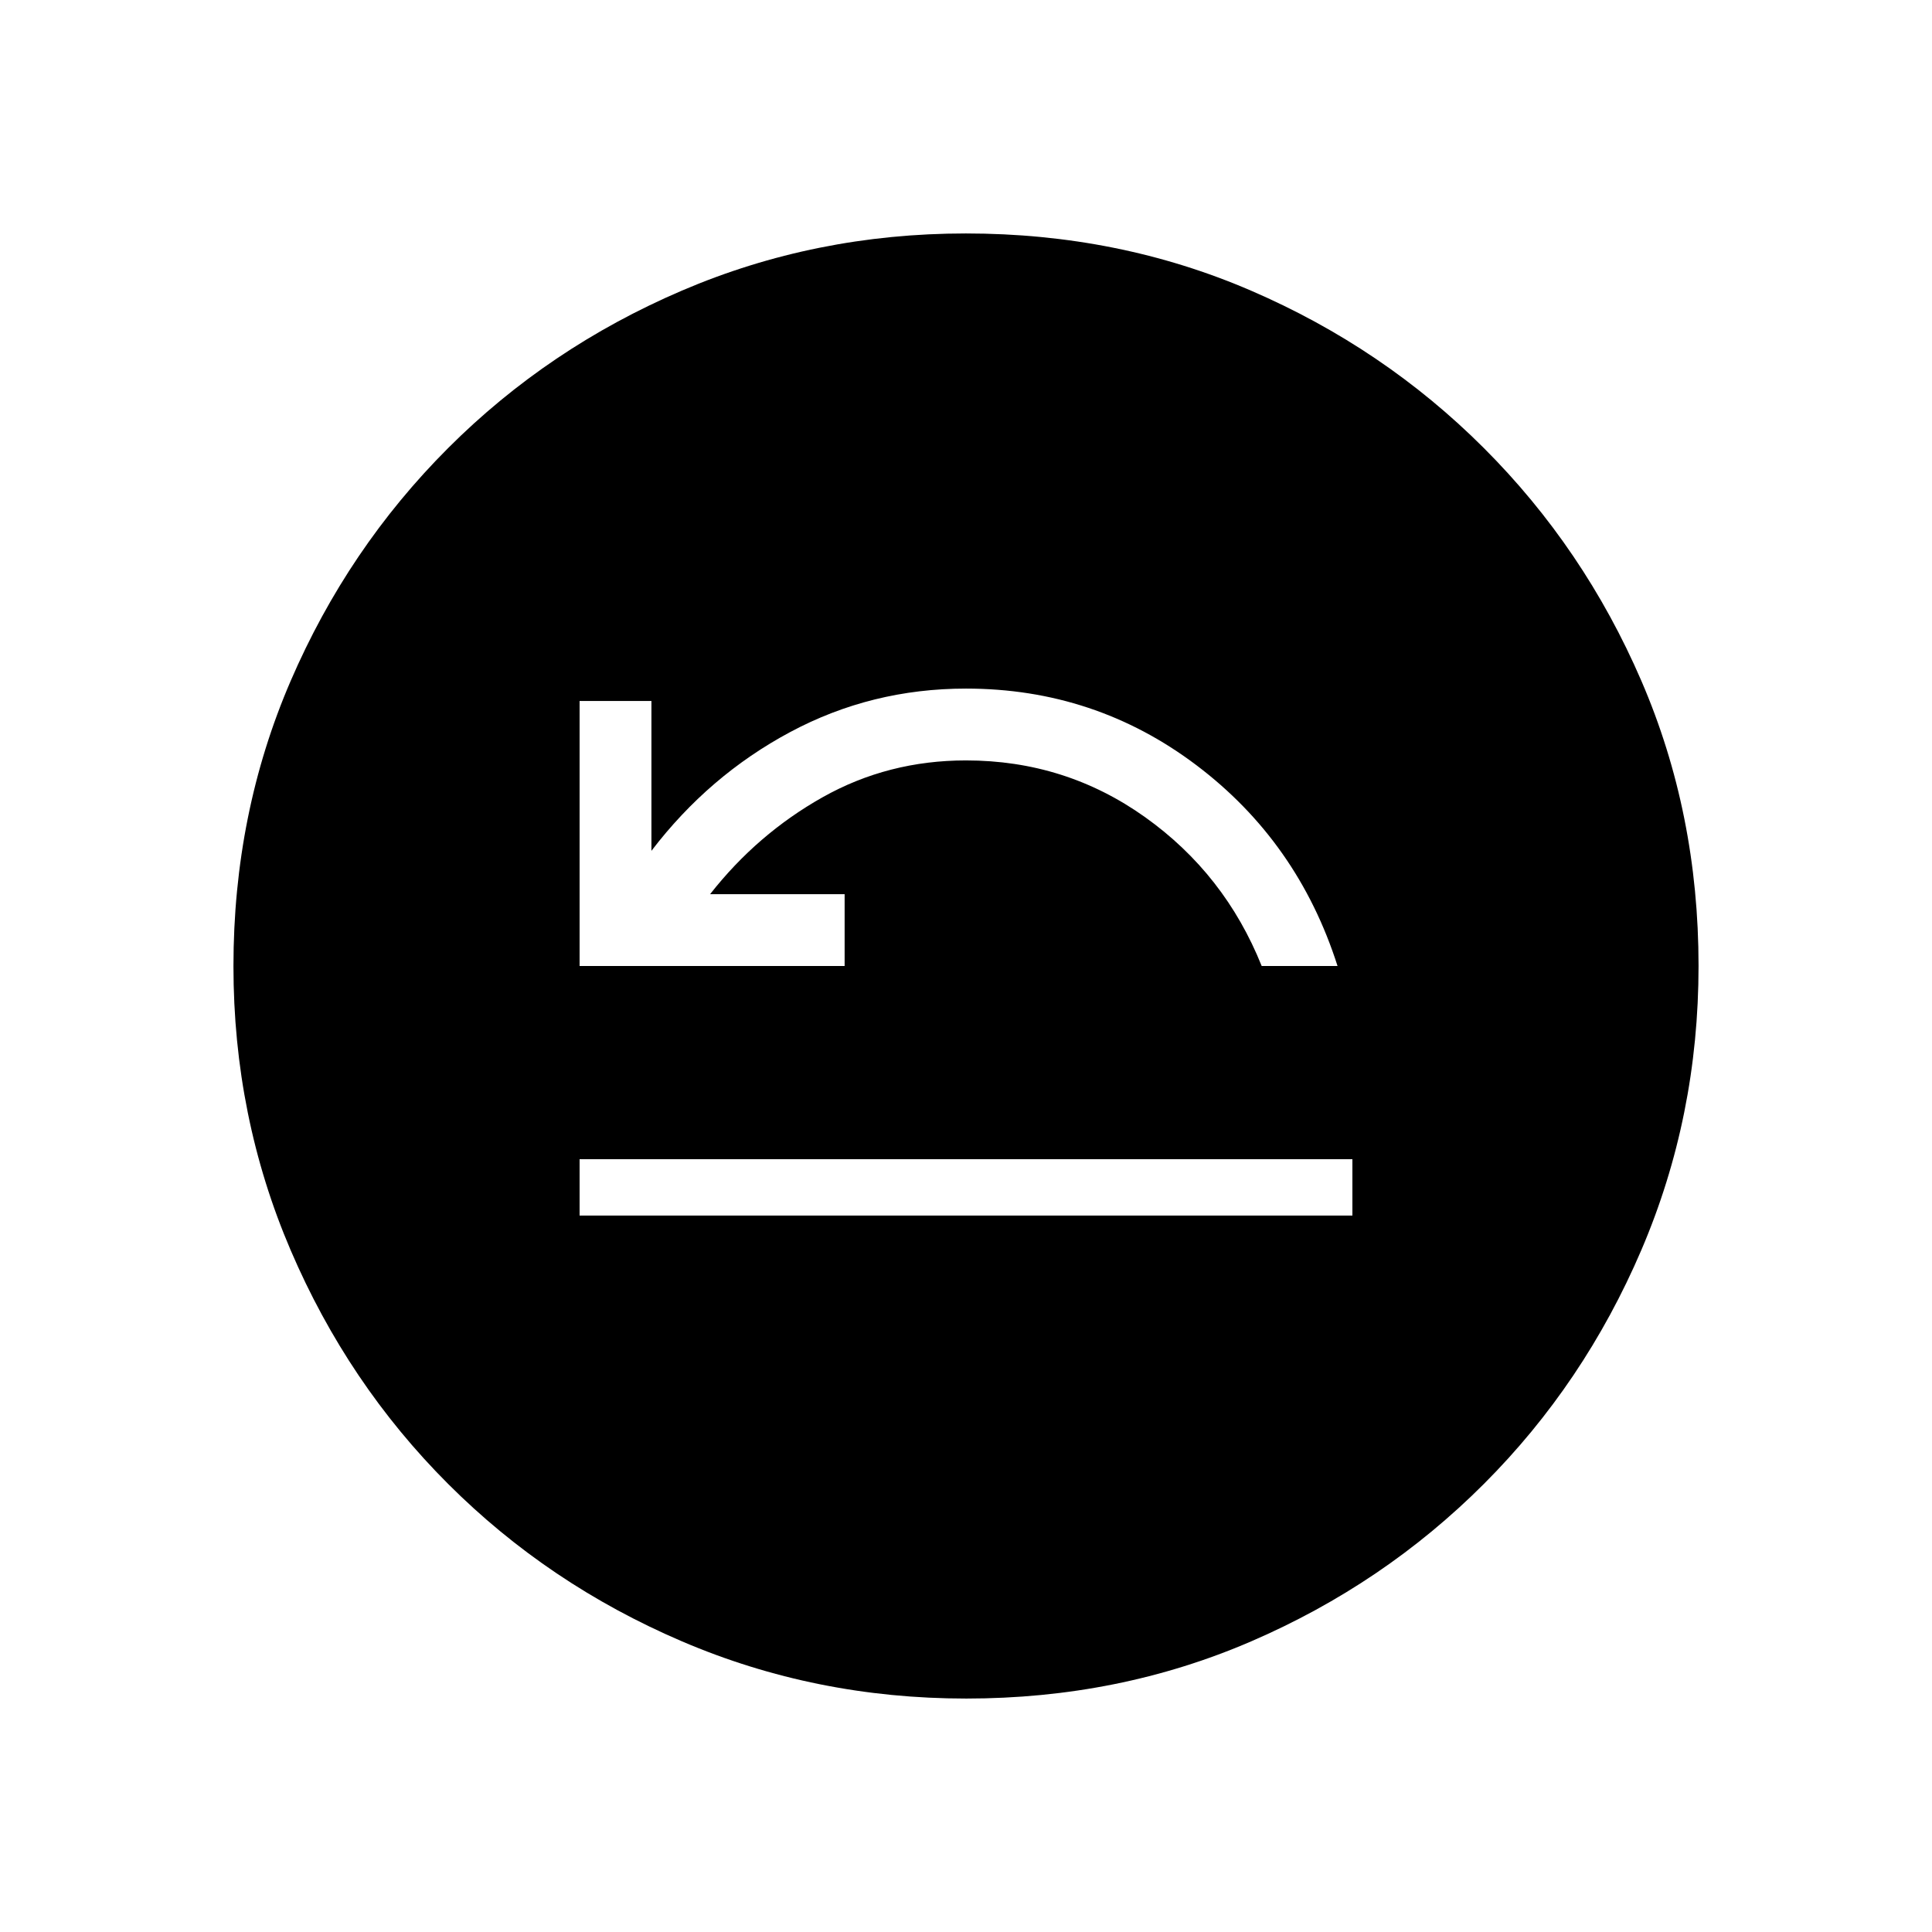 <svg xmlns="http://www.w3.org/2000/svg" height="20" viewBox="0 -960 960 960" width="20"><path d="M288-356.001h384V-384H288v27.999ZM288-480h131.691v-35.691h-66.846q23.461-29.924 55.962-48.194 32.5-18.269 71.193-18.269 49.462 0 89.039 28.231 39.577 28.23 57.885 73.923h37.691q-19.692-61.692-70.115-99.769-50.423-38.077-114.5-38.077-47 0-87.385 21.616-40.385 21.616-68.924 59.001v-74.462H288V-480Zm192.067 363.999q-74.836 0-141.204-28.42-66.369-28.42-116.182-78.21-49.814-49.791-78.247-116.129-28.433-66.337-28.433-141.173 0-75.836 28.42-141.704 28.42-65.869 78.21-115.682 49.791-49.814 116.129-78.247 66.337-28.433 141.173-28.433 75.836 0 141.704 28.42 65.869 28.42 115.682 78.21 49.814 49.791 78.247 115.629 28.433 65.837 28.433 141.673 0 74.836-28.42 141.204-28.42 66.369-78.21 116.182-49.791 49.814-115.629 78.247-65.837 28.433-141.673 28.433Z"/></svg>